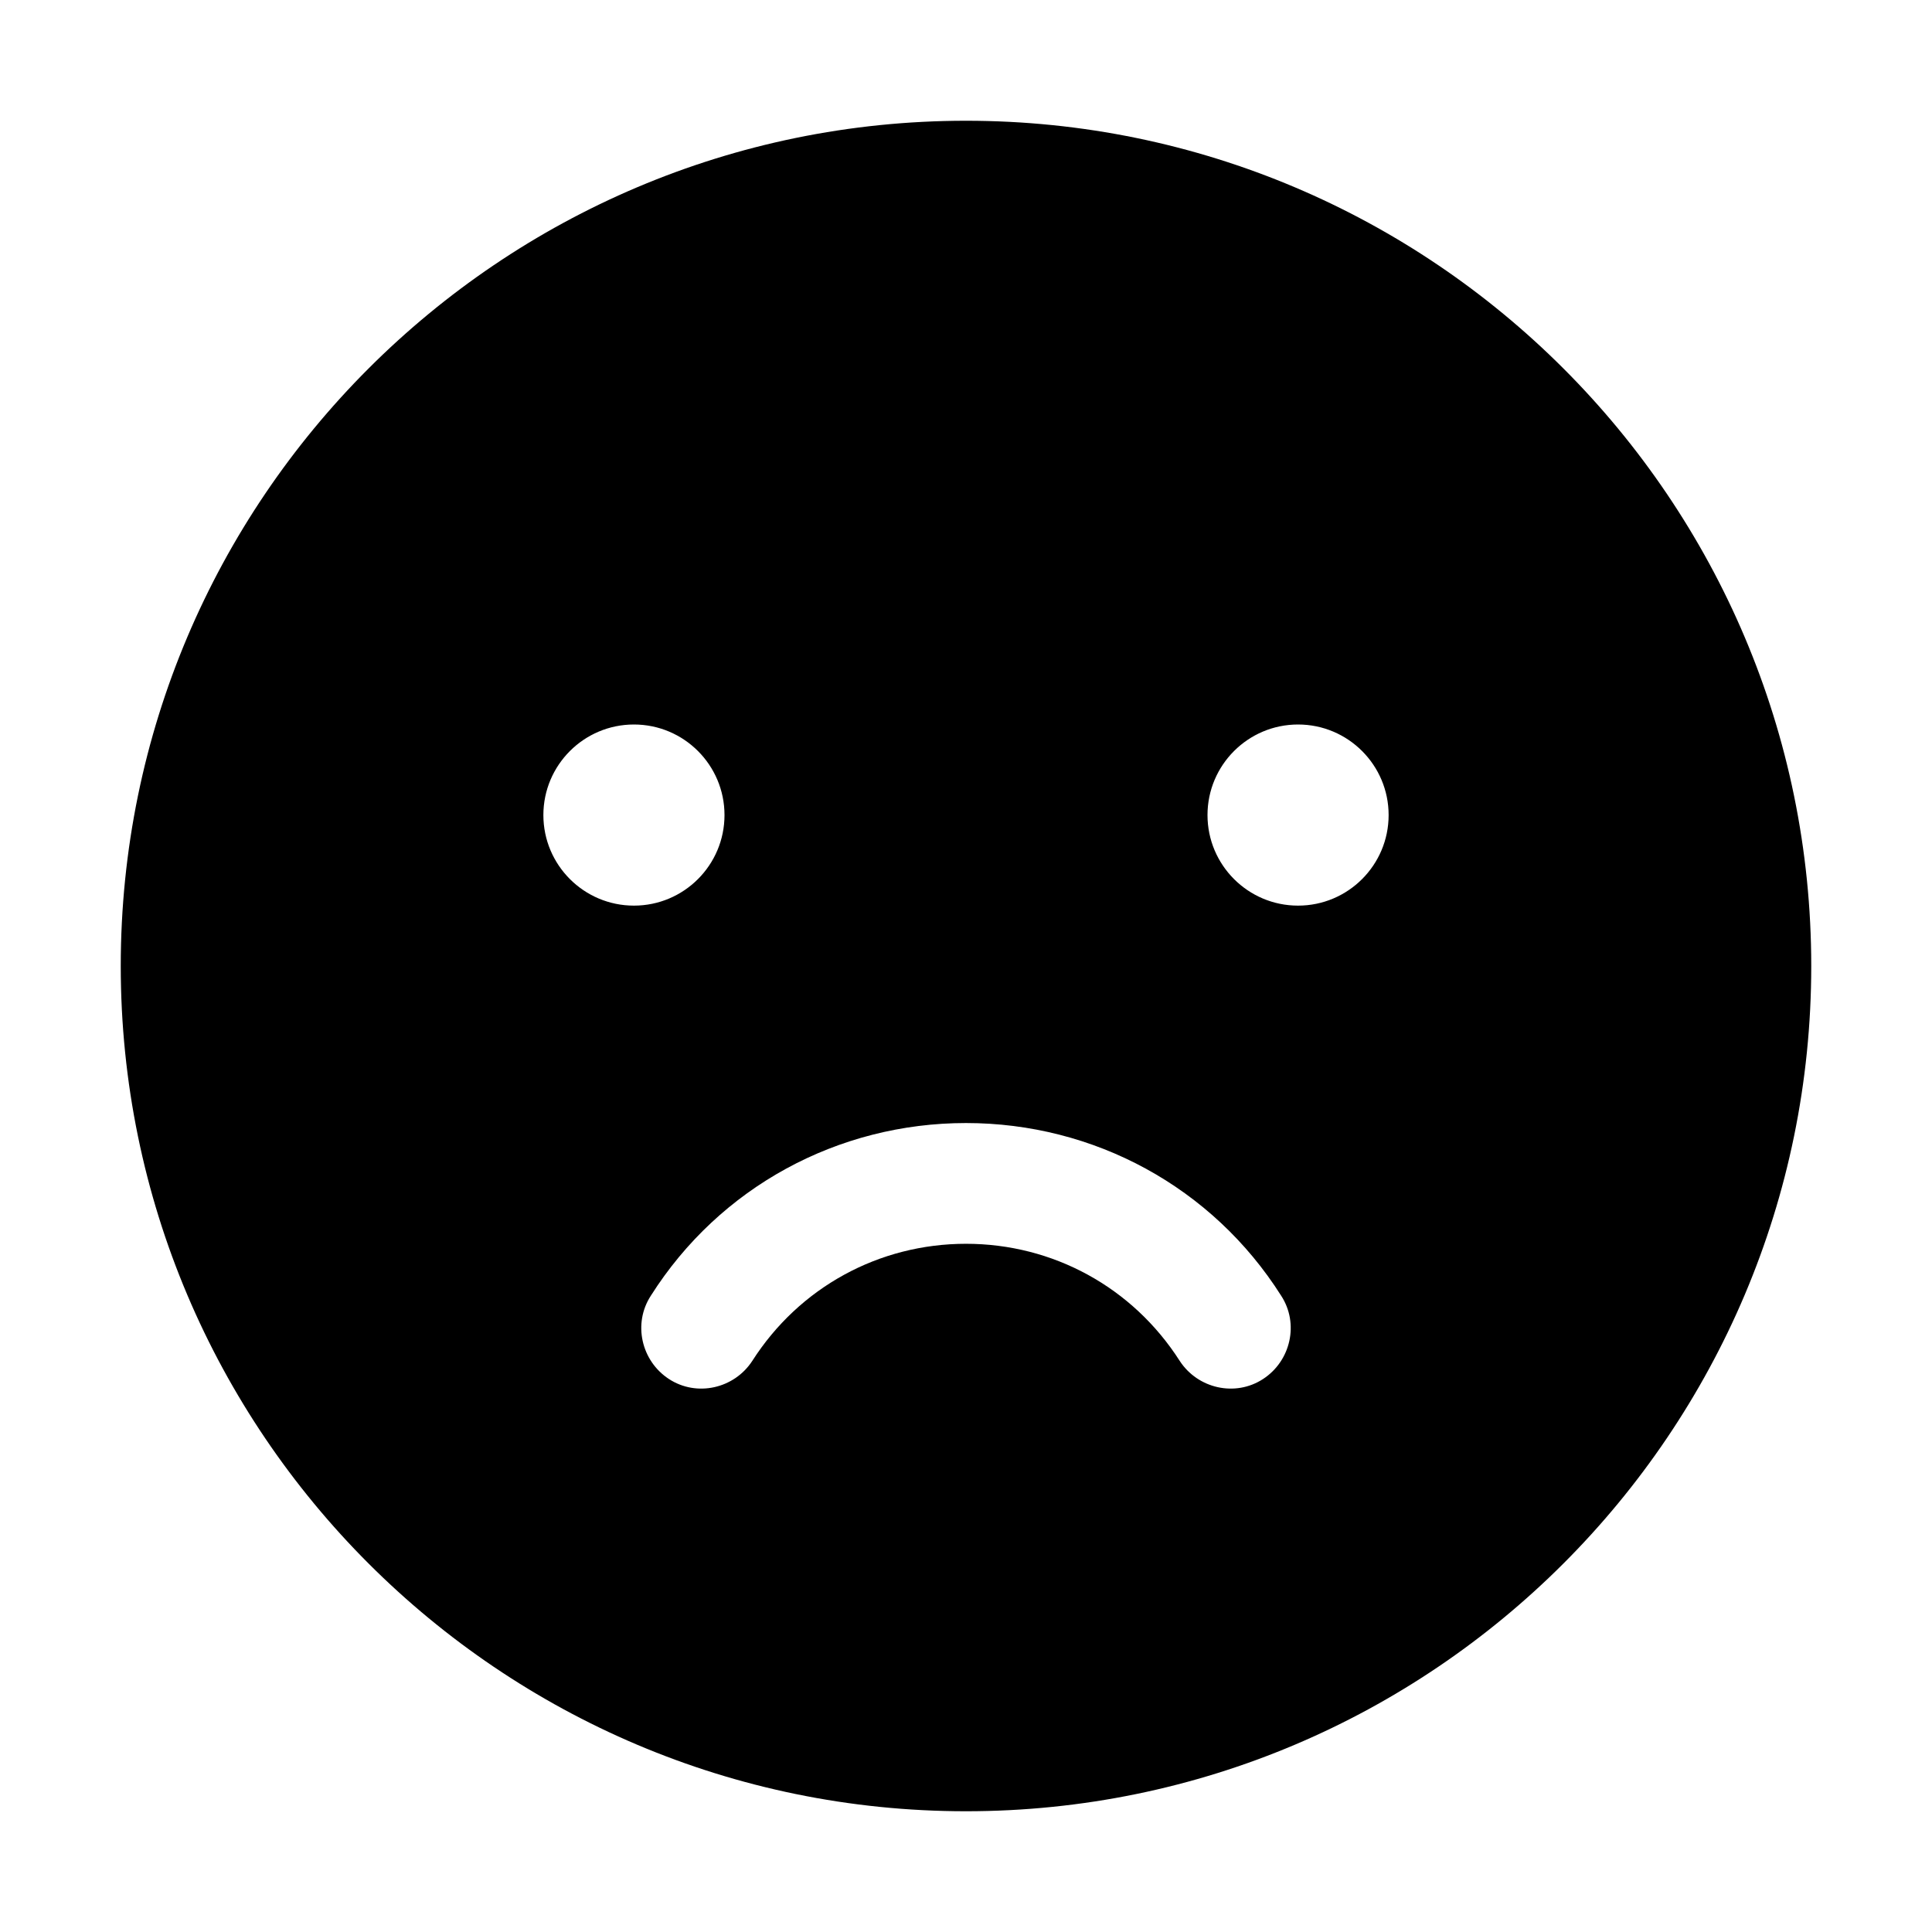 <?xml version="1.0" encoding="UTF-8"?>
<svg width="32px" height="32px" viewBox="0 0 32 32" version="1.1" xmlns="http://www.w3.org/2000/svg" xmlns:xlink="http://www.w3.org/1999/xlink">
    <g>
        <g transform="translate(-649, -3080)">
            <g id="Group-29-Copy-4" transform="translate(631, 3080)">
                <g id="筛选" transform="translate(18, 0)">
                    <g transform="translate(2, 2)" id="Combined-Shape">
                        <path d="M14,0 C21.723,0 28,6.277 28,14 C28,21.723 21.723,28 14,28 C6.277,28 0,21.723 0,14 C0,6.277 6.277,0 14,0 Z M18,11.5 C18,12.328 18.672,13 19.5,13 C20.328,13 21,12.328 21,11.5 C21,10.672 20.328,10 19.5,10 C18.672,10 18,10.672 18,11.5 Z M7,11.5 C7,12.328 7.672,13 8.5,13 C9.328,13 10,12.328 10,11.5 C10,10.672 9.328,10 8.5,10 C7.672,10 7,10.672 7,11.5 Z M18.92,20.841 C19.38,20.541 19.52,19.921 19.22,19.461 C18.08,17.661 16.12,16.601 14,16.601 C11.88,16.601 9.92,17.661 8.78,19.461 C8.48,19.921 8.62,20.541 9.08,20.841 C9.54,21.141 10.16,21.001 10.46,20.541 C11.24,19.321 12.56,18.601 14,18.601 C15.44,18.601 16.76,19.321 17.54,20.541 C17.84,21.001 18.46,21.141 18.92,20.841 Z"></path>
                    </g>
                </g>
            </g>
        </g>
    </g>
</svg>